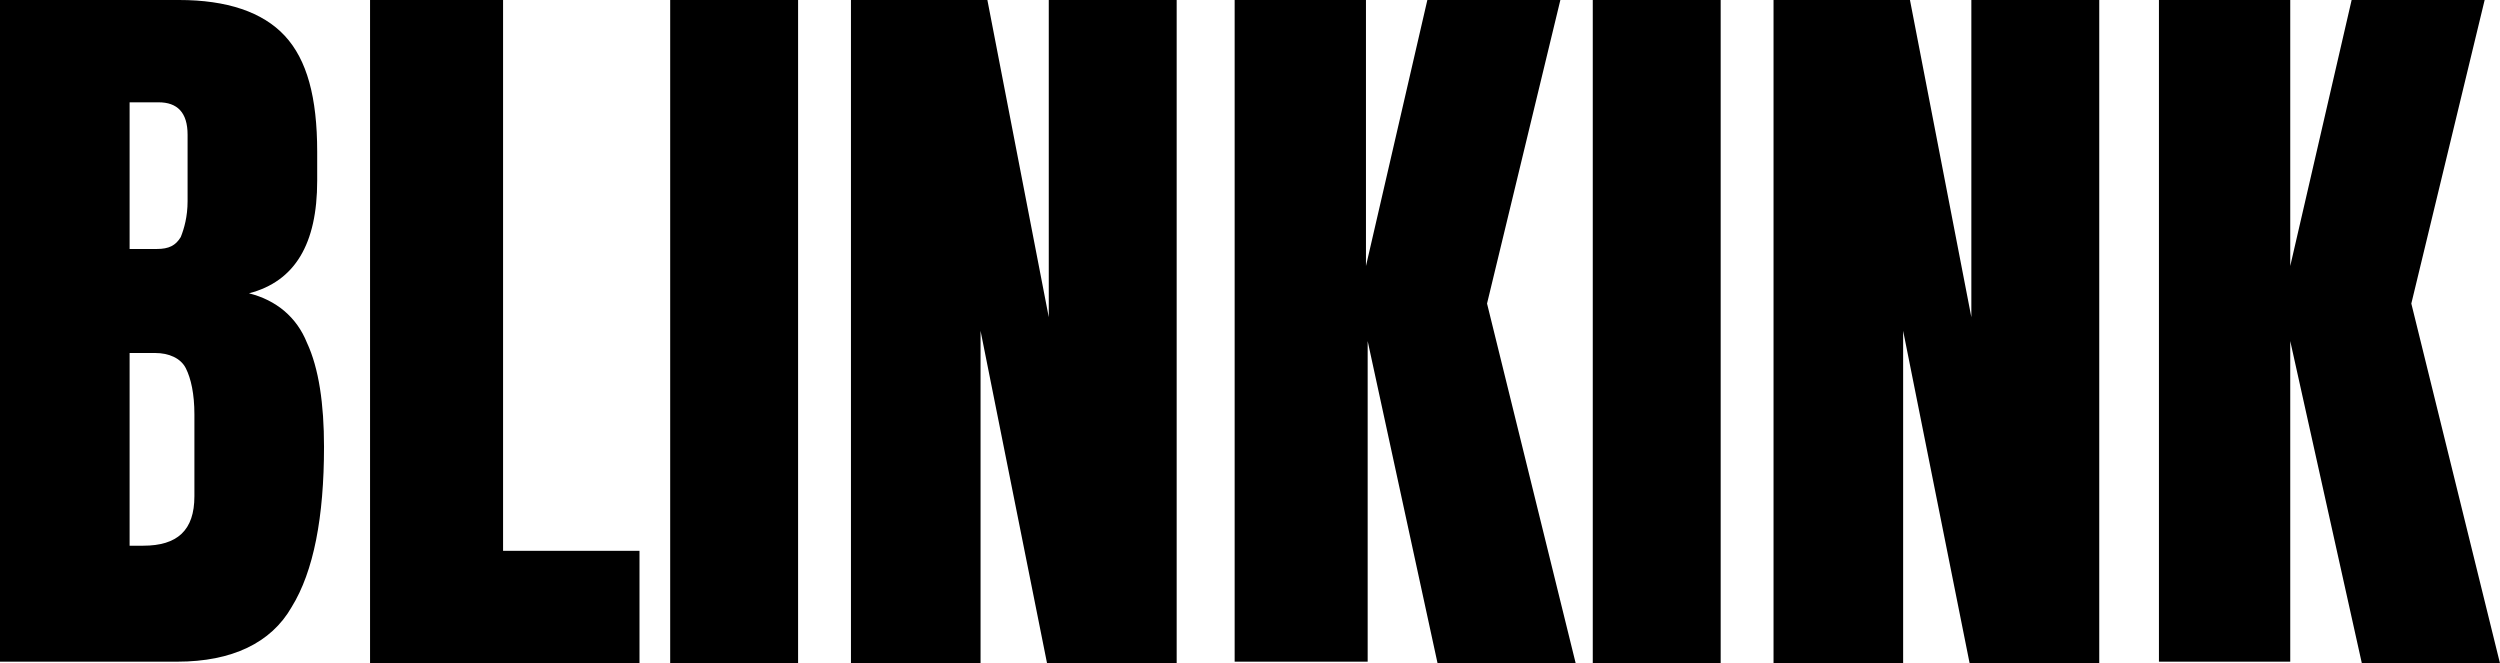 <?xml version="1.0" encoding="utf-8"?>
<!-- Generator: Adobe Illustrator 21.1.0, SVG Export Plug-In . SVG Version: 6.00 Build 0)  -->
<svg version="1.1" id="Layer_1" xmlns="http://www.w3.org/2000/svg" xmlns:xlink="http://www.w3.org/1999/xlink" x="0px" y="0px"
	 viewBox="0 0 146.6 38.9" style="enable-background:new 0 0 146.6 38.9;" xml:space="preserve">
<g>
	<path d="M0,0h10.5c2.8,0,4.9,0.7,6.2,2.1c1.3,1.4,1.9,3.6,1.9,6.8v1.7c0,3.7-1.3,5.9-4,6.6c1.6,0.4,2.8,1.4,3.4,2.9
		c0.7,1.5,1,3.6,1,6.1c0,4.1-0.6,7.3-1.9,9.4c-1.2,2.1-3.5,3.2-6.7,3.2H0V0z M9.2,14.6c0.7,0,1.1-0.2,1.4-0.7
		c0.2-0.5,0.4-1.2,0.4-2.1V7.9c0-1.3-0.6-1.9-1.7-1.9H7.6v8.6H9.2z M11.4,29.1v-4.8c0-1.2-0.2-2.1-0.5-2.7c-0.3-0.6-1-0.9-1.8-0.9
		H7.6V32l0.8,0C10.4,32,11.4,31.1,11.4,29.1z"/>
	<path d="M21.7,38.9V0h7.8v32.3h8v6.6H21.7z"/>
	<path d="M39.3,38.9V0h7.5v38.9H39.3z"/>
	<path d="M49.9,38.9V0h8l3.6,18.6V0H69v38.9h-7.6l-3.9-19.5v19.5H49.9z"/>
	<path d="M72.4,38.9V0h7.7v15.6L83.7,0h7.8l-4.3,17.8l5.2,21.1h-8.1L80.2,20v18.8H72.4z"/>
	<path d="M93.4,38.9V0h7.5v38.9H93.4z"/>
	<path d="M104,38.9V0h8l3.6,18.6V0h7.5v38.9h-7.6l-3.9-19.5v19.5H104z"/>
	<path d="M126.6,38.9V0h7.7v15.6L137.9,0h7.8l-4.3,17.8l5.2,21.1h-8.1L134.3,20v18.8H126.6z"/>
</g>
<g>
</g>
<g>
</g>
<g>
</g>
<g>
</g>
<g>
</g>
<g>
</g>
<g>
</g>
<g>
</g>
<g>
</g>
<g>
</g>
<g>
</g>
<g>
</g>
<g>
</g>
<g>
</g>
<g>
</g>
</svg>
